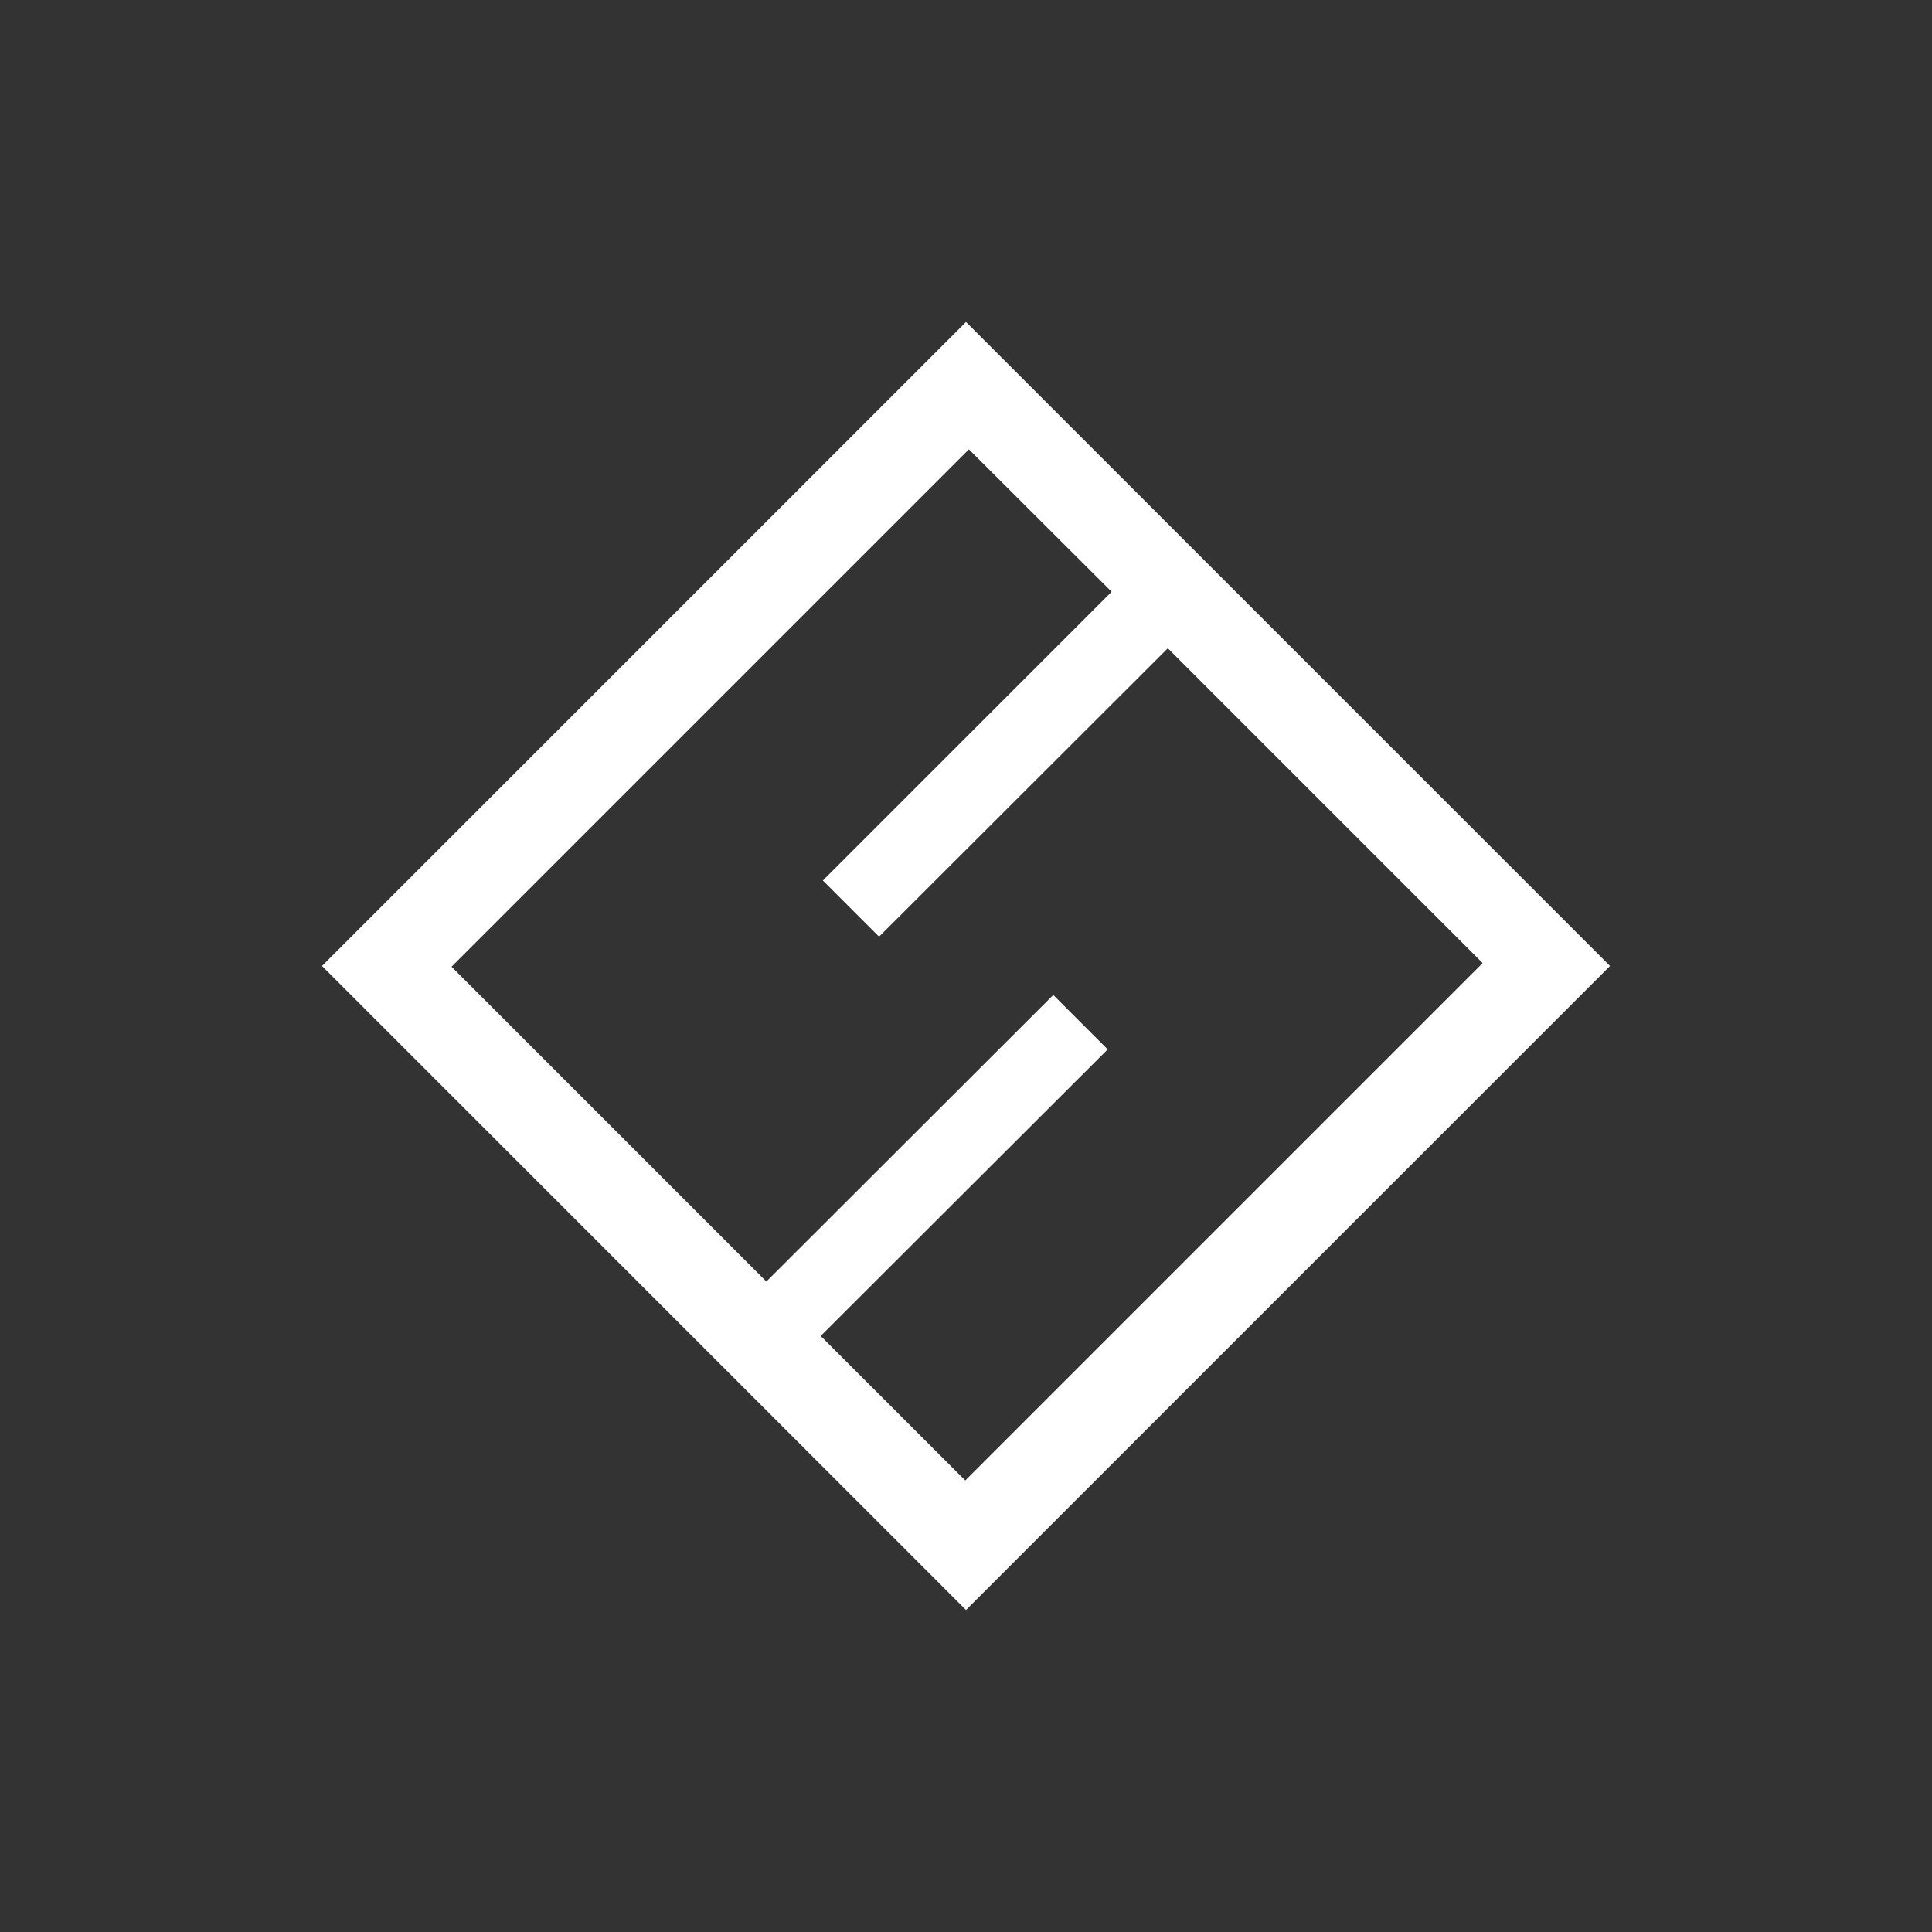 <svg width="24" height="24" viewBox="0 0 24 24" fill="none" xmlns="http://www.w3.org/2000/svg">
<rect x="0" y="0" width="24" height="24" fill="#333333" stroke="none"/>
<path fill-rule="evenodd" clip-rule="evenodd" d="M12 4L4 12L12 20L20 12L12 4ZM13.809 7.351L12.036 5.582L5.609 12.009L9.52 15.92L13.084 12.36L13.76 13.036L10.195 16.596L11.991 18.391L18.418 11.964L14.507 8.053L10.92 11.636L10.222 10.938L13.809 7.351Z" fill="white"/>
</svg>
